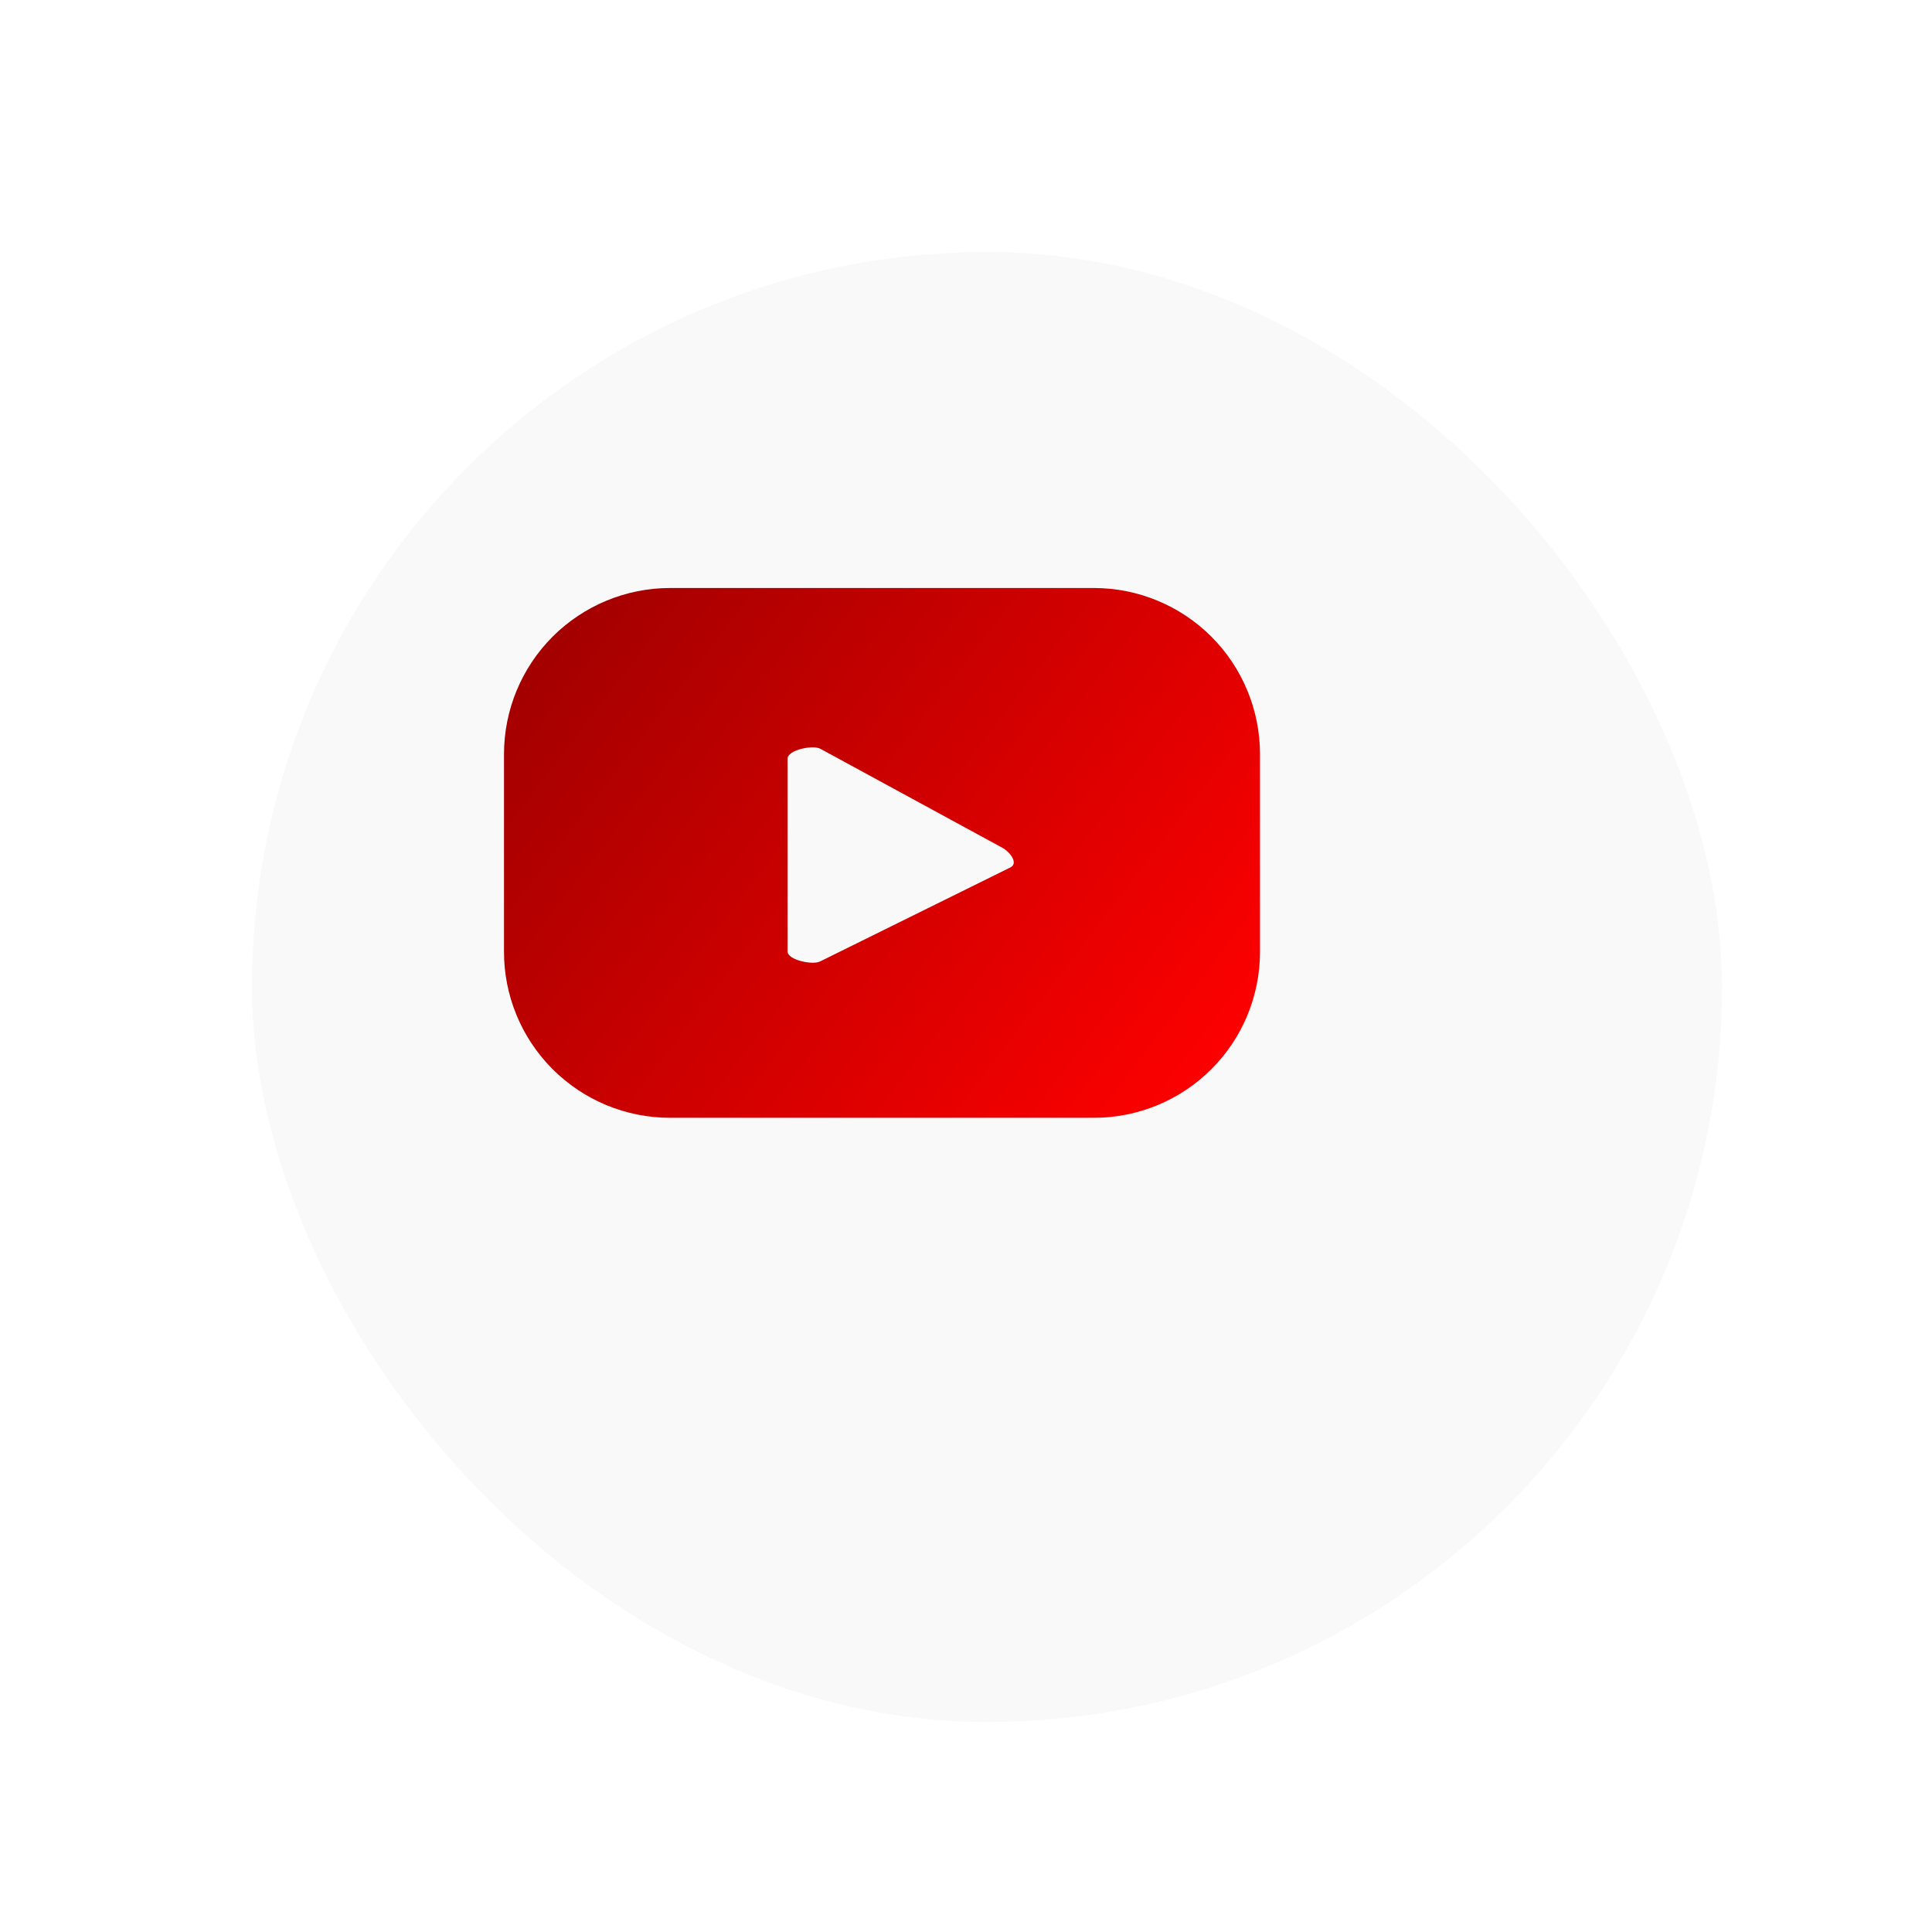 <svg width="46" height="46" viewBox="0 0 46 46" fill="none" xmlns="http://www.w3.org/2000/svg">
<g filter="url(#filter0_ddd_1644_5)">
<rect x="3" y="3" width="35" height="35" rx="17.5" fill="#F9F9F9"/>
</g>
<path d="M30 17.951C29.999 16.903 29.582 15.899 28.842 15.158C28.101 14.418 27.097 14.001 26.049 14H15.951C14.903 14.001 13.899 14.418 13.158 15.158C12.418 15.899 12.001 16.903 12 17.951V22.65C11.998 23.17 12.099 23.685 12.297 24.166C12.495 24.647 12.786 25.084 13.153 25.452C13.52 25.82 13.956 26.112 14.436 26.312C14.916 26.511 15.431 26.614 15.951 26.614H26.049C27.097 26.614 28.102 26.197 28.843 25.456C29.584 24.716 30 23.711 30 22.663V17.951ZM24.059 20.652L19.529 22.89C19.351 22.985 18.752 22.857 18.752 22.655V18.062C18.752 17.856 19.36 17.727 19.538 17.831L23.873 20.189C24.055 20.292 24.25 20.553 24.059 20.652Z" fill="url(#paint0_linear_1644_5)"/>
<defs>
<filter id="filter0_ddd_1644_5" x="0.5" y="0.5" width="45.5" height="45.5" filterUnits="userSpaceOnUse" color-interpolation-filters="sRGB">
<feFlood flood-opacity="0" result="BackgroundImageFix"/>
<feColorMatrix in="SourceAlpha" type="matrix" values="0 0 0 0 0 0 0 0 0 0 0 0 0 0 0 0 0 0 127 0" result="hardAlpha"/>
<feOffset dx="3" dy="3"/>
<feGaussianBlur stdDeviation="2.5"/>
<feComposite in2="hardAlpha" operator="out"/>
<feColorMatrix type="matrix" values="0 0 0 0 0 0 0 0 0 0 0 0 0 0 0 0 0 0 0.25 0"/>
<feBlend mode="normal" in2="BackgroundImageFix" result="effect1_dropShadow_1644_5"/>
<feColorMatrix in="SourceAlpha" type="matrix" values="0 0 0 0 0 0 0 0 0 0 0 0 0 0 0 0 0 0 127 0" result="hardAlpha"/>
<feOffset dx="0.5" dy="0.5"/>
<feGaussianBlur stdDeviation="1"/>
<feComposite in2="hardAlpha" operator="out"/>
<feColorMatrix type="matrix" values="0 0 0 0 0 0 0 0 0 0 0 0 0 0 0 0 0 0 0.25 0"/>
<feBlend mode="normal" in2="effect1_dropShadow_1644_5" result="effect2_dropShadow_1644_5"/>
<feColorMatrix in="SourceAlpha" type="matrix" values="0 0 0 0 0 0 0 0 0 0 0 0 0 0 0 0 0 0 127 0" result="hardAlpha"/>
<feOffset dx="-0.5" dy="-0.5"/>
<feGaussianBlur stdDeviation="1"/>
<feComposite in2="hardAlpha" operator="out"/>
<feColorMatrix type="matrix" values="0 0 0 0 1 0 0 0 0 1 0 0 0 0 1 0 0 0 1 0"/>
<feBlend mode="normal" in2="effect2_dropShadow_1644_5" result="effect3_dropShadow_1644_5"/>
<feBlend mode="normal" in="SourceGraphic" in2="effect3_dropShadow_1644_5" result="shape"/>
</filter>
<linearGradient id="paint0_linear_1644_5" x1="28.821" y1="26.283" x2="12.149" y2="13.533" gradientUnits="userSpaceOnUse">
<stop stop-color="#FF0000"/>
<stop offset="1" stop-color="#9B0000"/>
</linearGradient>
</defs>
</svg>
